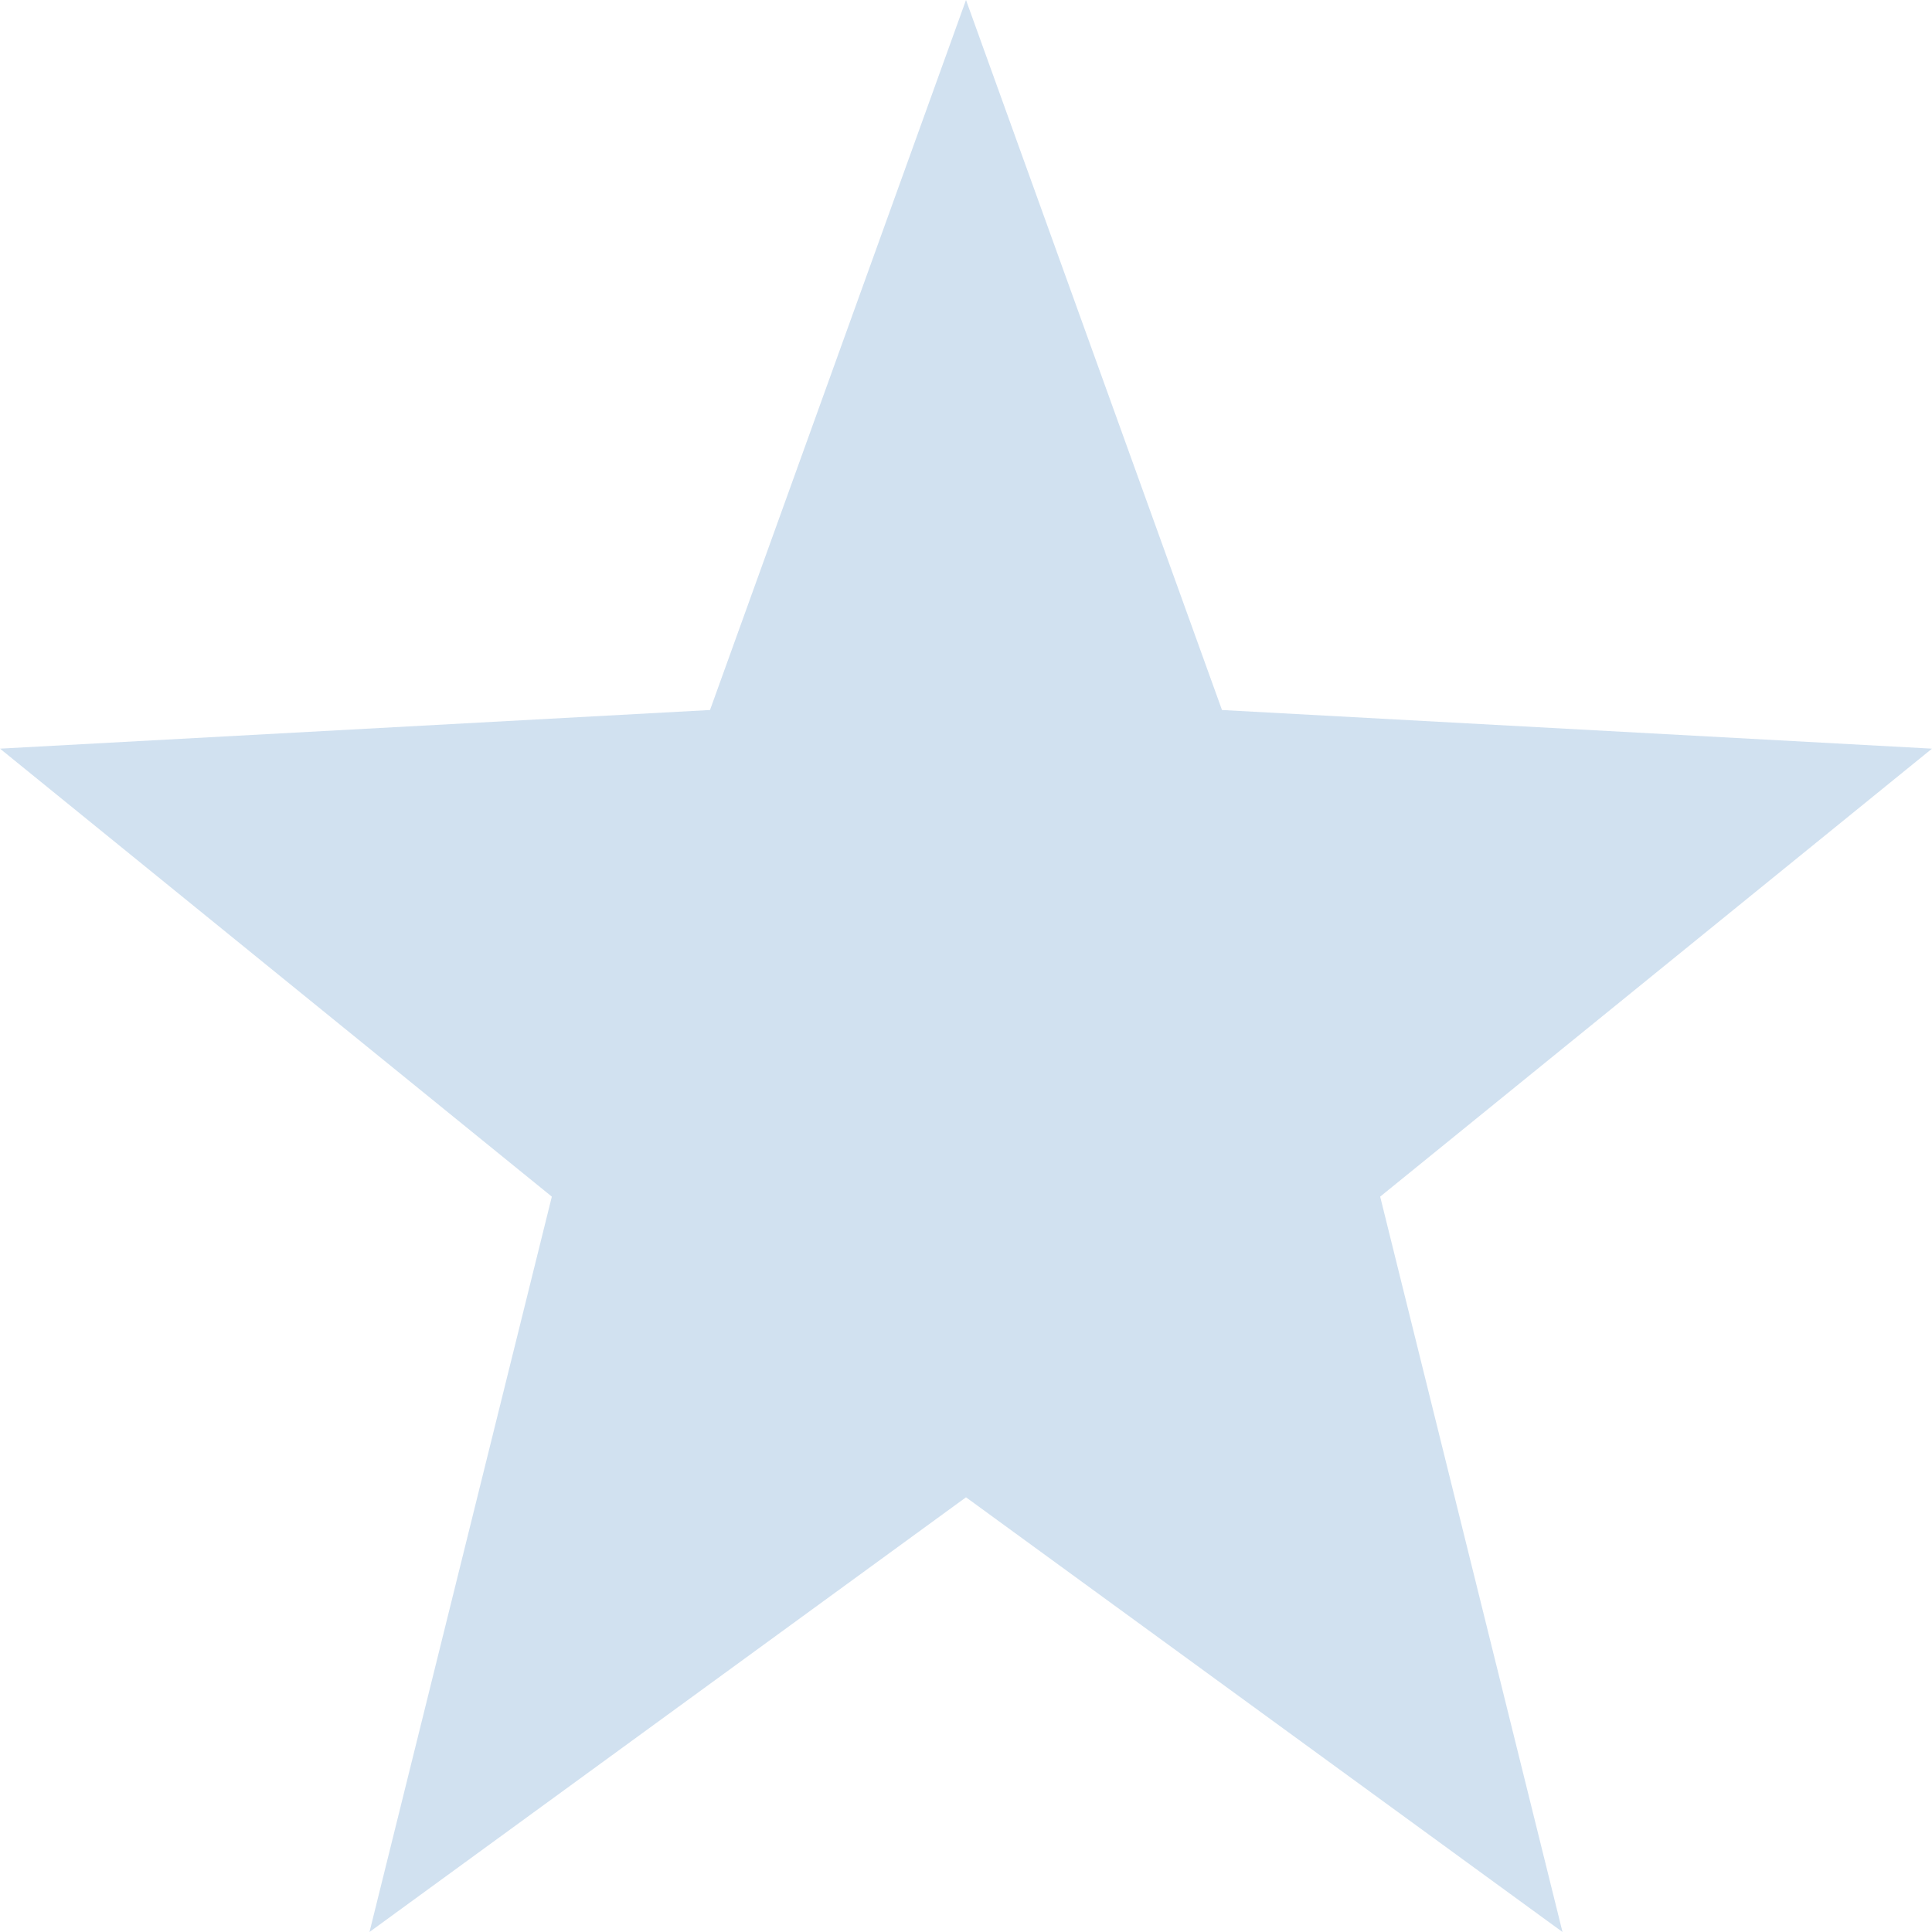 <svg xmlns="http://www.w3.org/2000/svg" width="16" height="16" version="1.1">
 <path style="fill:#6699cc;opacity:0.3" d="M 8,0 5.88,5.88 0,6.2 4.57,9.91 3.06,16 8,12.4 12.94,16 11.43,9.91 16,6.2 10.12,5.88 Z"/>
</svg>
